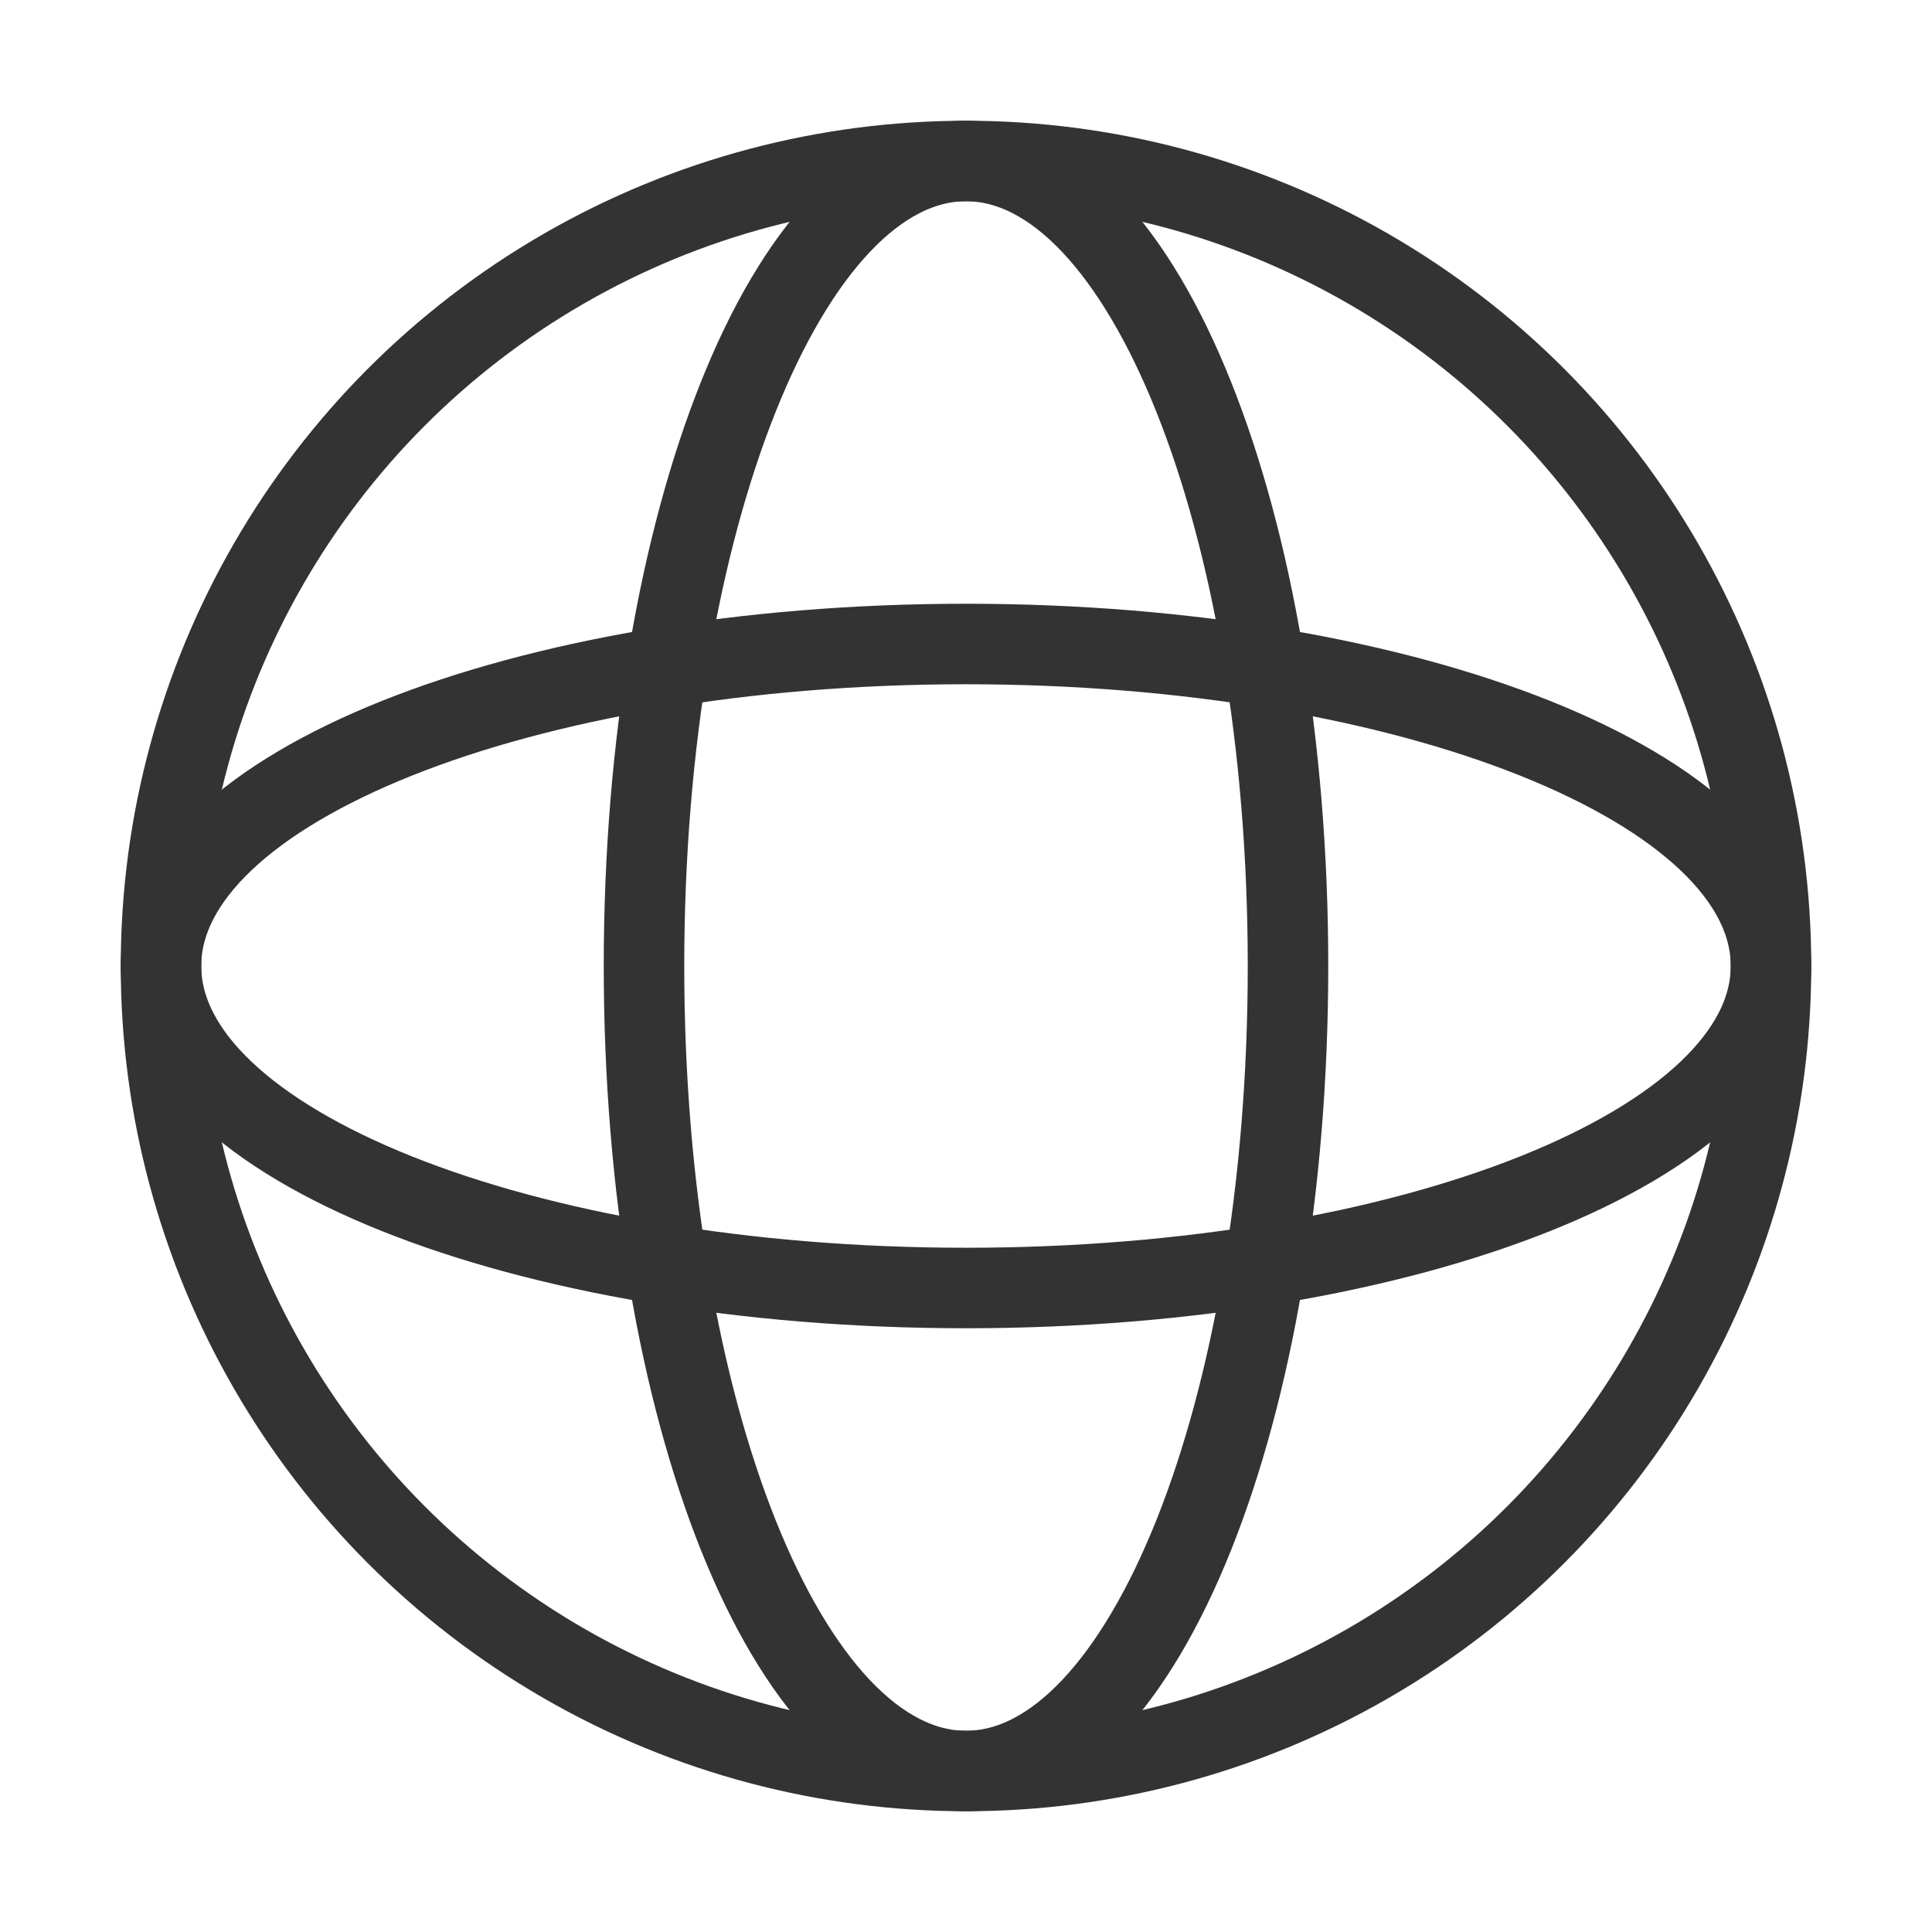 <?xml version="1.0" encoding="UTF-8"?><svg width="48" height="48" viewBox="0 0 48 48" fill="none" xmlns="http://www.w3.org/2000/svg"><path d="M24 32C35.046 32 44 28.418 44 24C44 19.582 35.046 16 24 16C12.954 16 4 19.582 4 24C4 28.418 12.954 32 24 32Z" stroke="#333" stroke-width="2" stroke-linecap="round" stroke-linejoin="round"/><path d="M32 24C32 35.046 28.418 44 24 44C19.582 44 16 35.046 16 24C16 12.954 19.582 4 24 4C28.418 4 32 12.954 32 24Z" stroke="#333" stroke-width="2" stroke-linecap="round" stroke-linejoin="round"/><circle cx="24" cy="24" r="20" stroke="#333" stroke-width="2" stroke-linejoin="round"/></svg>